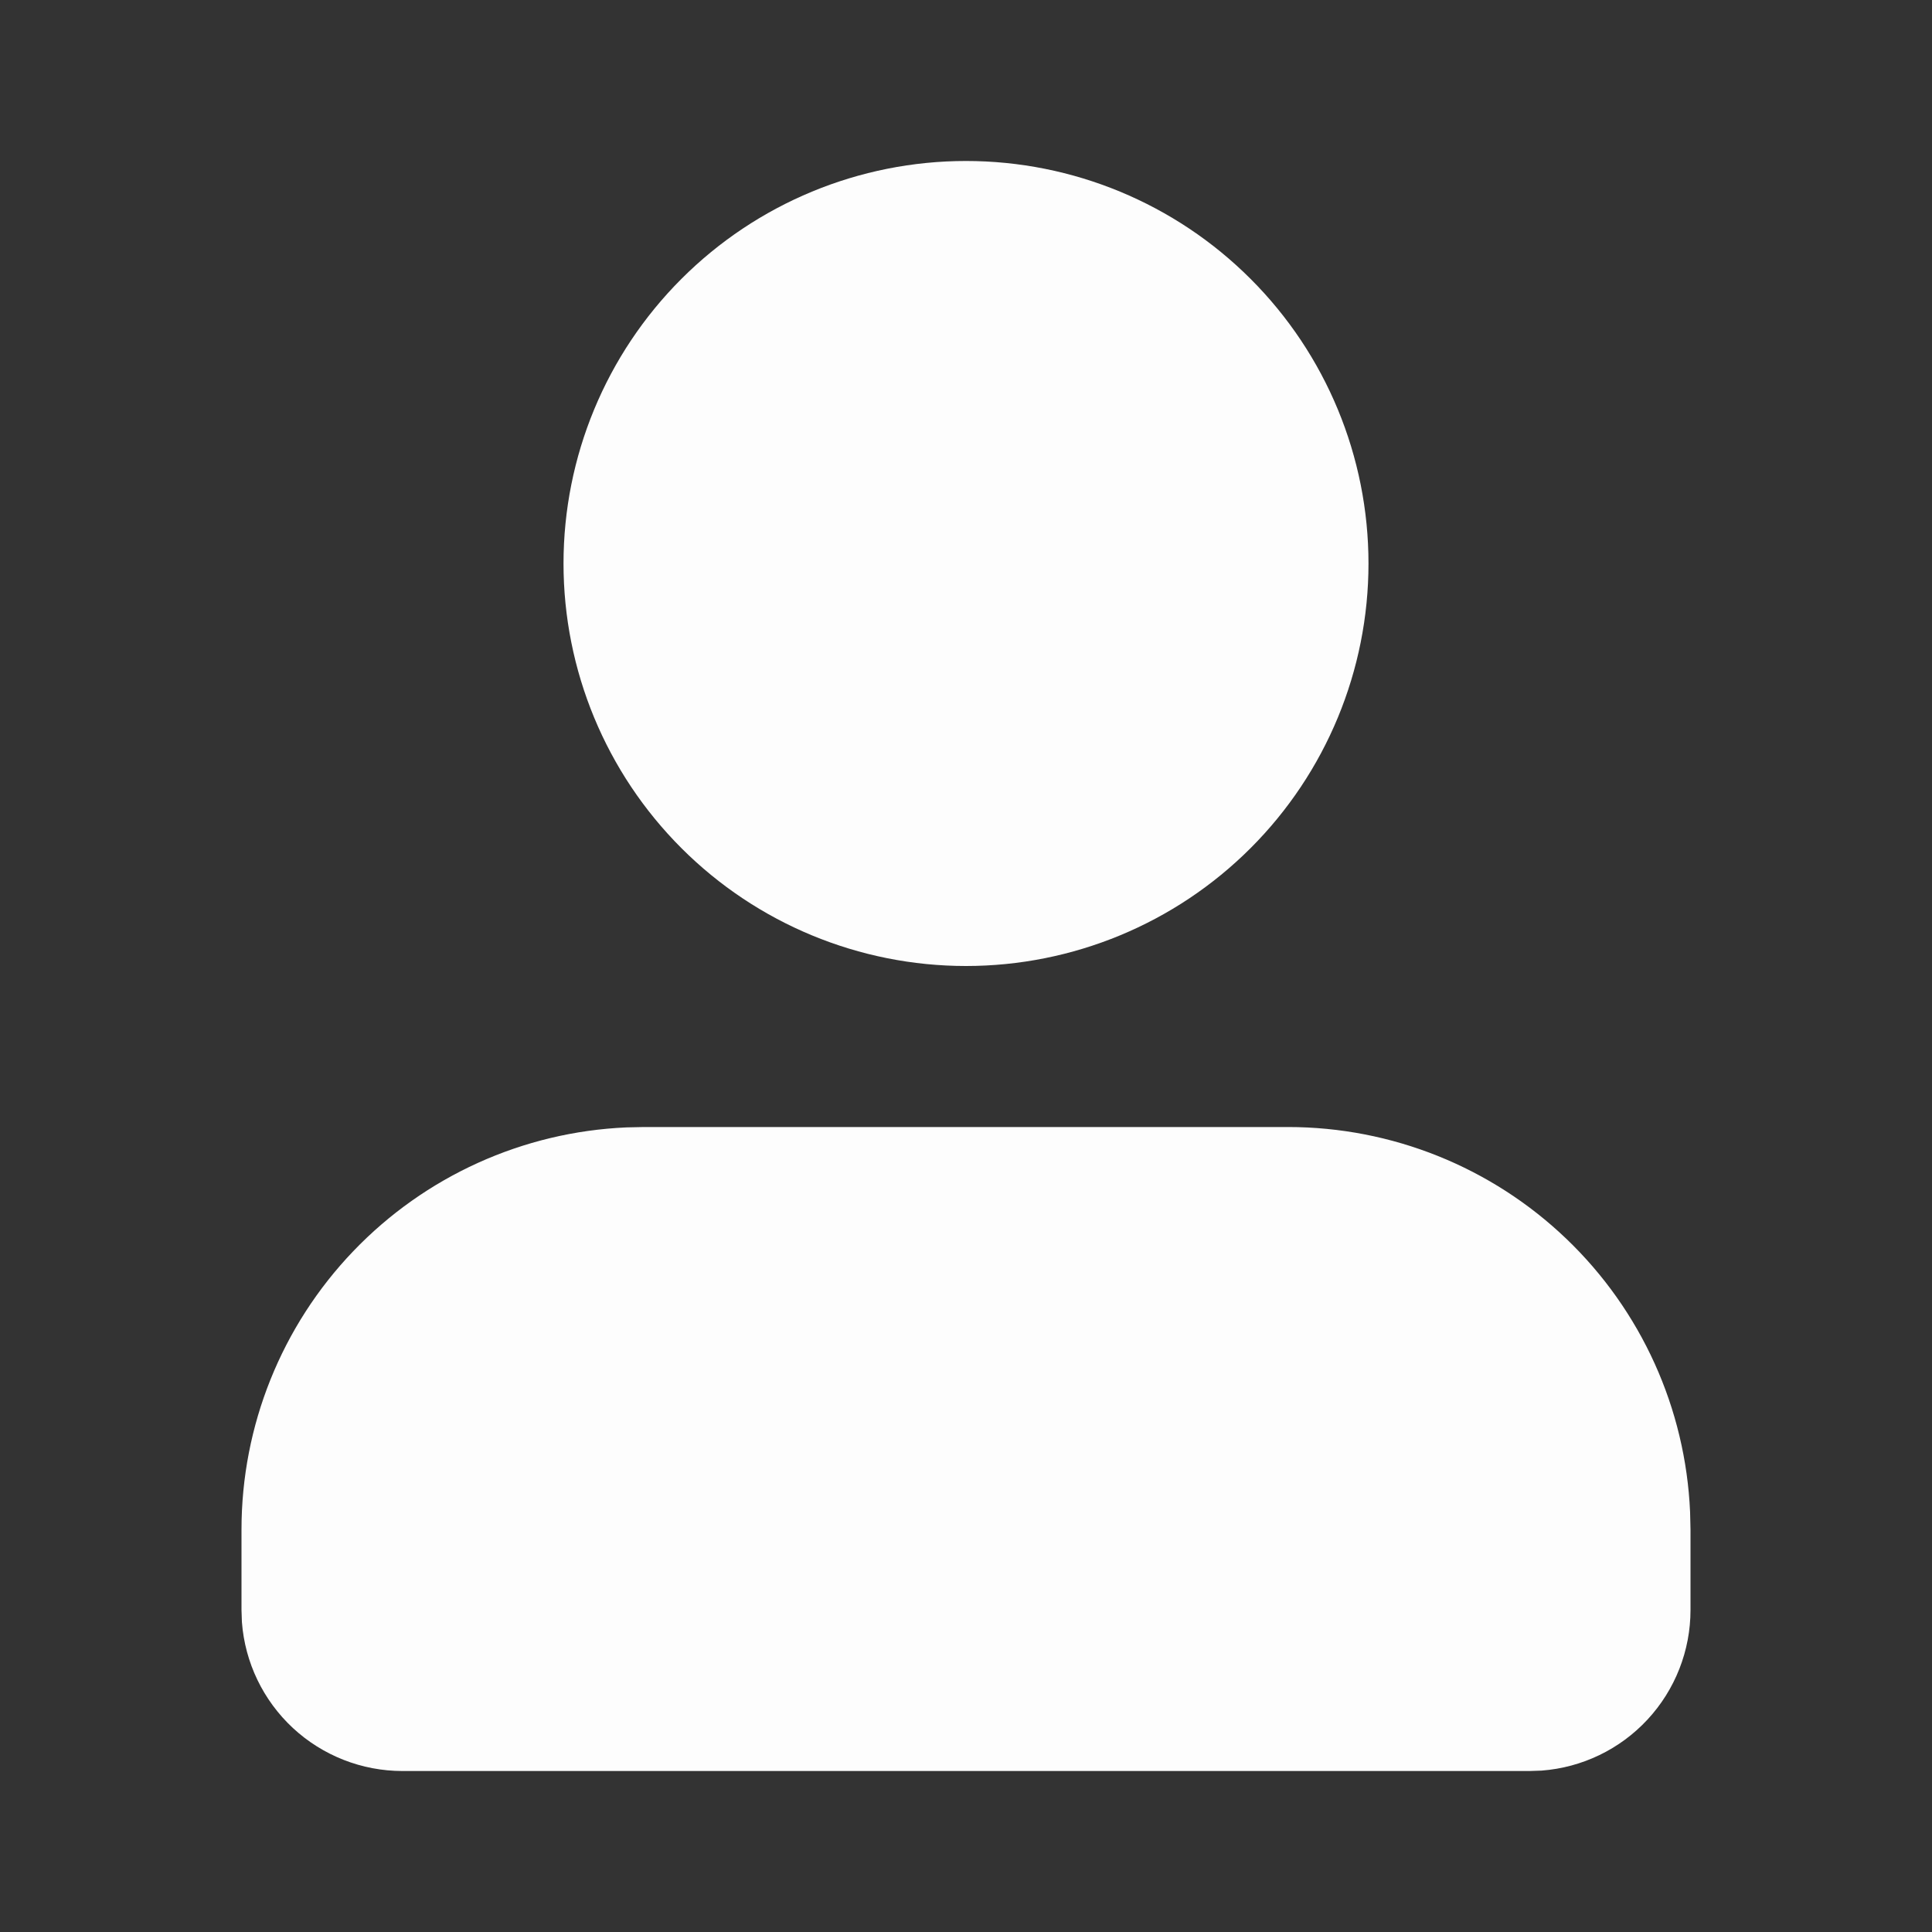 <svg width="52" height="52" viewBox="0 0 52 52" fill="none" xmlns="http://www.w3.org/2000/svg">
<rect x="0" y="0" width="52" height="52" fill="#333333" stroke="none"/>
<g opacity="0.99">
<path d="M34.667 30.334C37.458 30.334 40.142 31.412 42.158 33.342C44.175 35.273 45.368 37.908 45.489 40.697L45.5 41.167V43.334C45.5 44.427 45.087 45.48 44.344 46.281C43.601 47.083 42.582 47.574 41.492 47.656L41.167 47.667H10.833C9.74 47.667 8.687 47.254 7.885 46.511C7.084 45.767 6.593 44.749 6.511 43.658L6.5 43.334V41.167C6.5 38.375 7.578 35.691 9.509 33.675C11.44 31.659 14.074 30.465 16.863 30.344L17.333 30.334H34.667ZM26 4.333C28.873 4.333 31.629 5.475 33.66 7.507C35.692 9.538 36.833 12.294 36.833 15.167C36.833 18.04 35.692 20.796 33.66 22.827C31.629 24.859 28.873 26 26 26C23.127 26 20.371 24.859 18.34 22.827C16.308 20.796 15.167 18.04 15.167 15.167C15.167 12.294 16.308 9.538 18.34 7.507C20.371 5.475 23.127 4.333 26 4.333Z" fill="white"/>
</g>
</svg>

